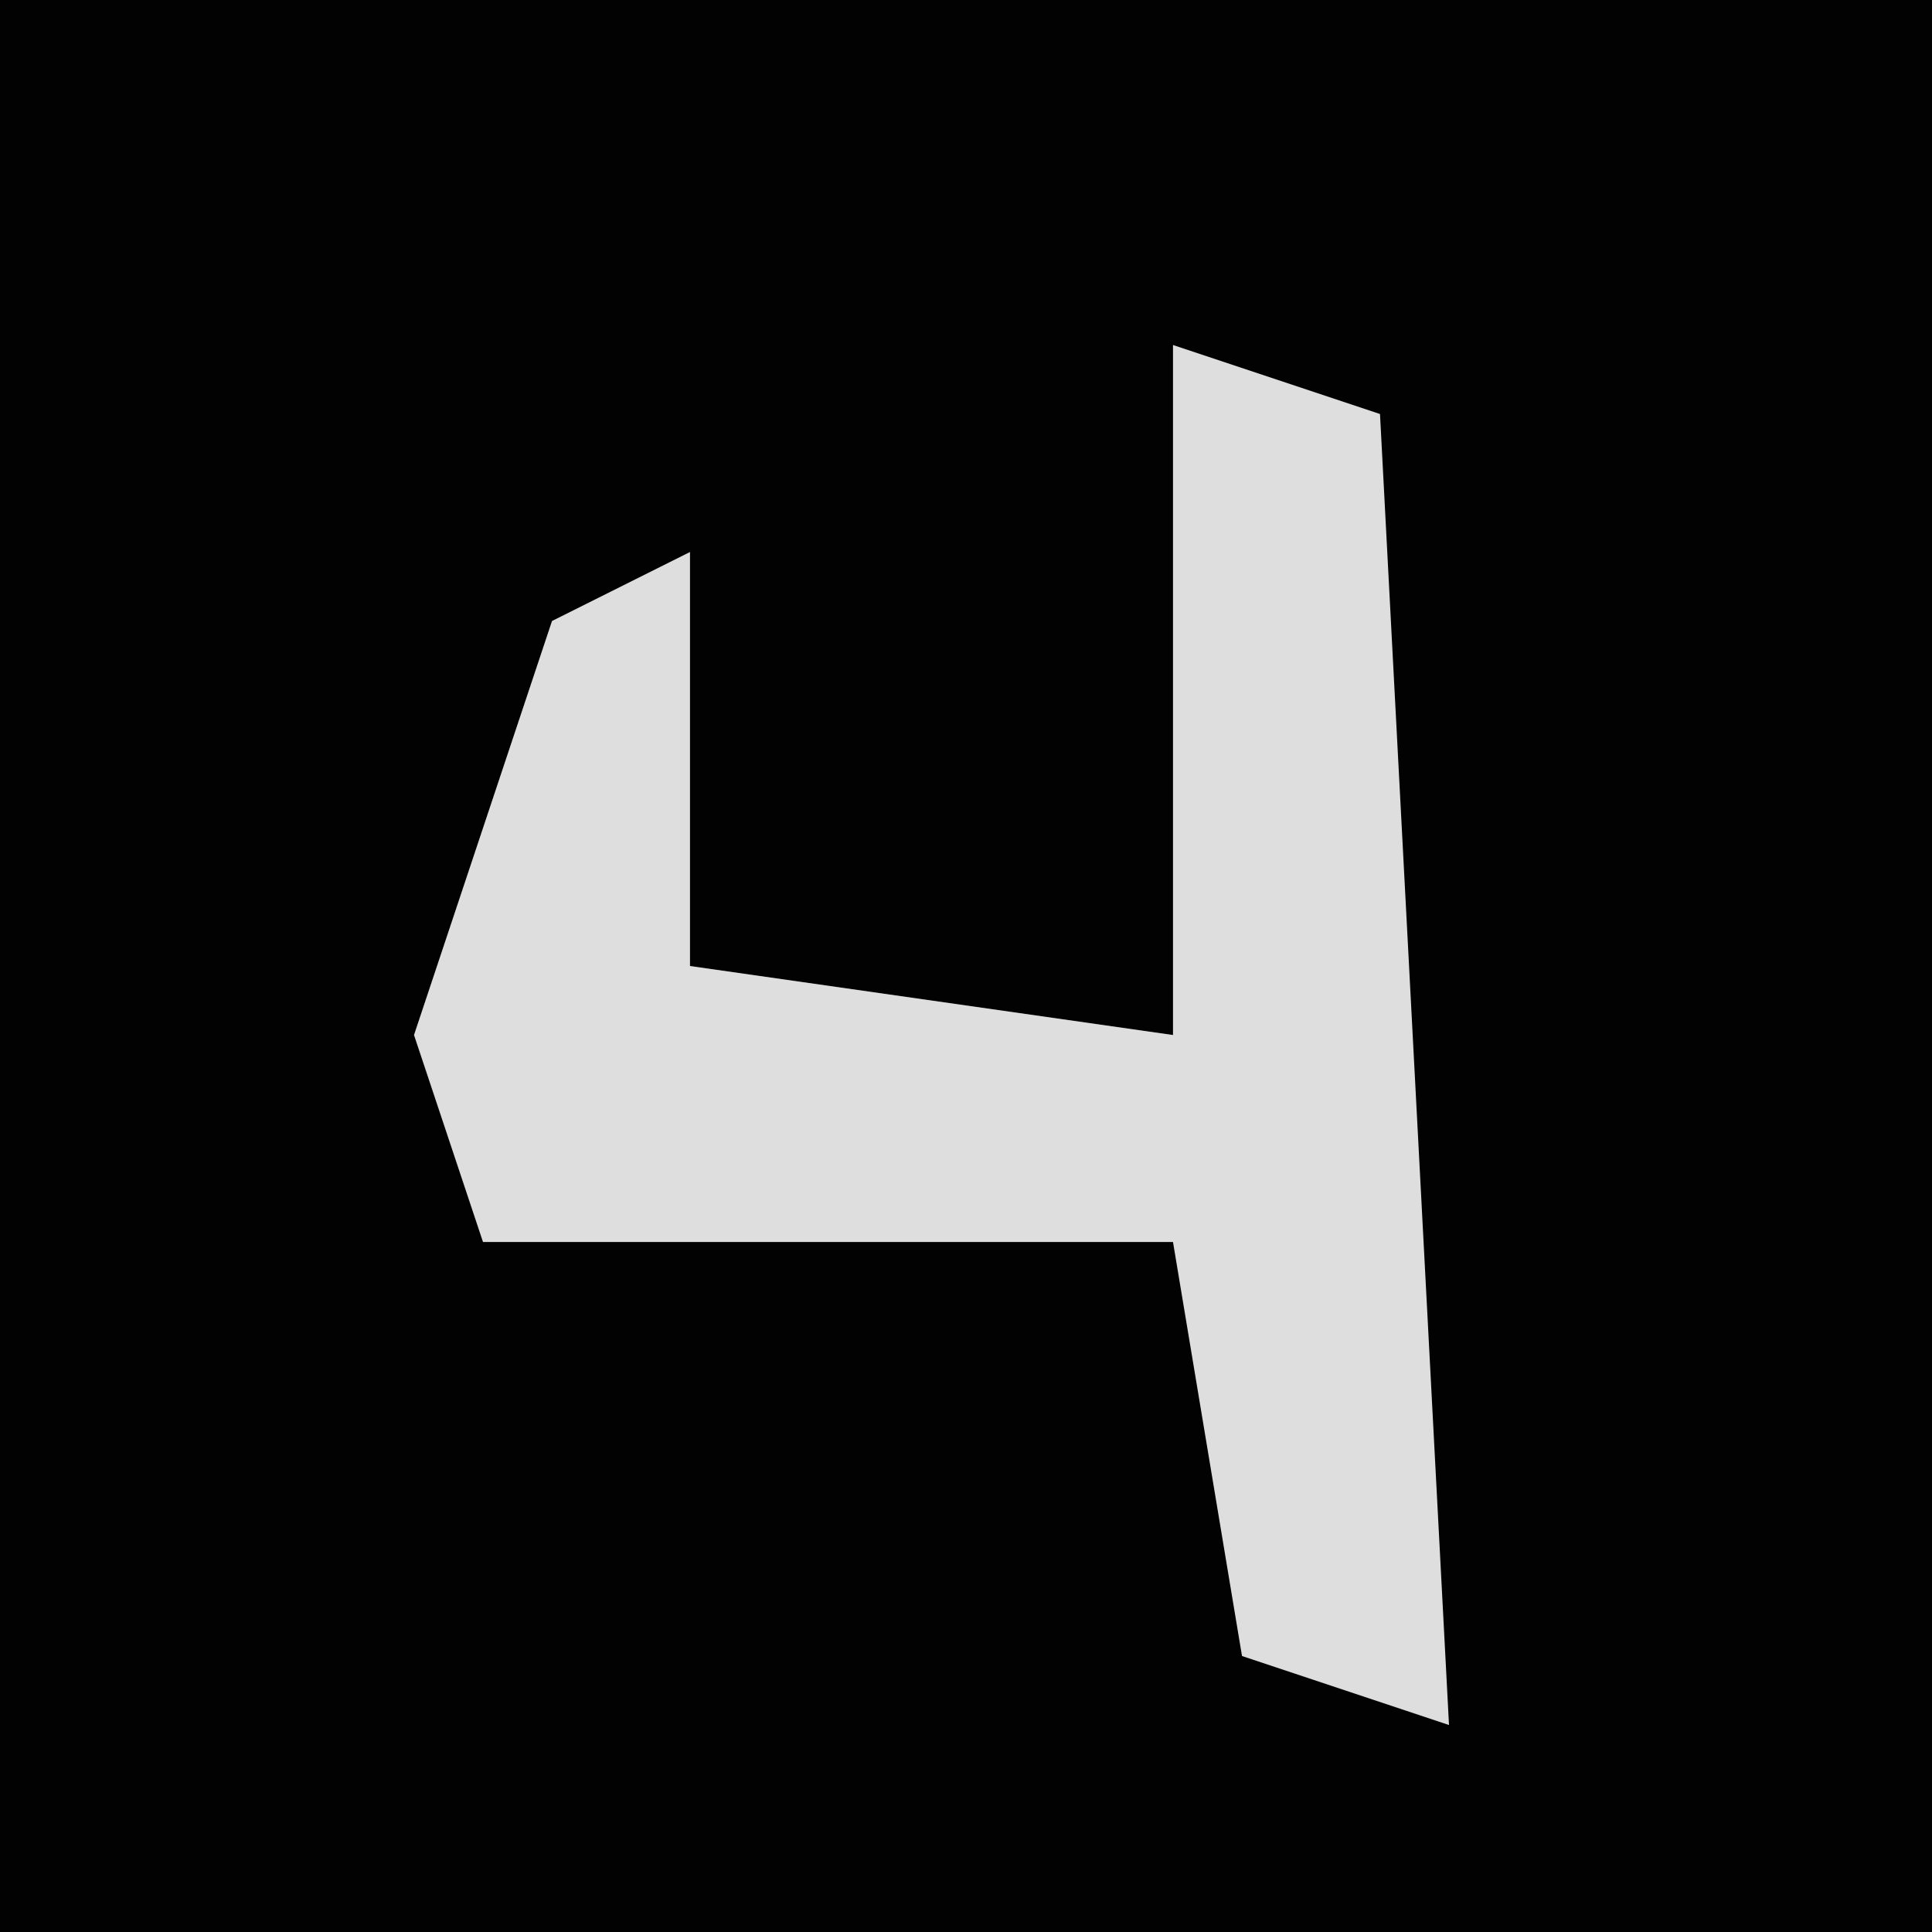 <?xml version="1.0" encoding="UTF-8"?>
<svg version="1.1" xmlns="http://www.w3.org/2000/svg" width="28" height="28">
<path d="M0,0 L28,0 L28,28 L0,28 Z " fill="#020202" transform="translate(0,0)"/>
<path d="M0,0 L3,1 L4,20 L1,19 L0,13 L-10,13 L-11,10 L-9,4 L-7,3 L-7,9 L0,10 Z " fill="#DEDEDE" transform="translate(17,5)"/>
</svg>
